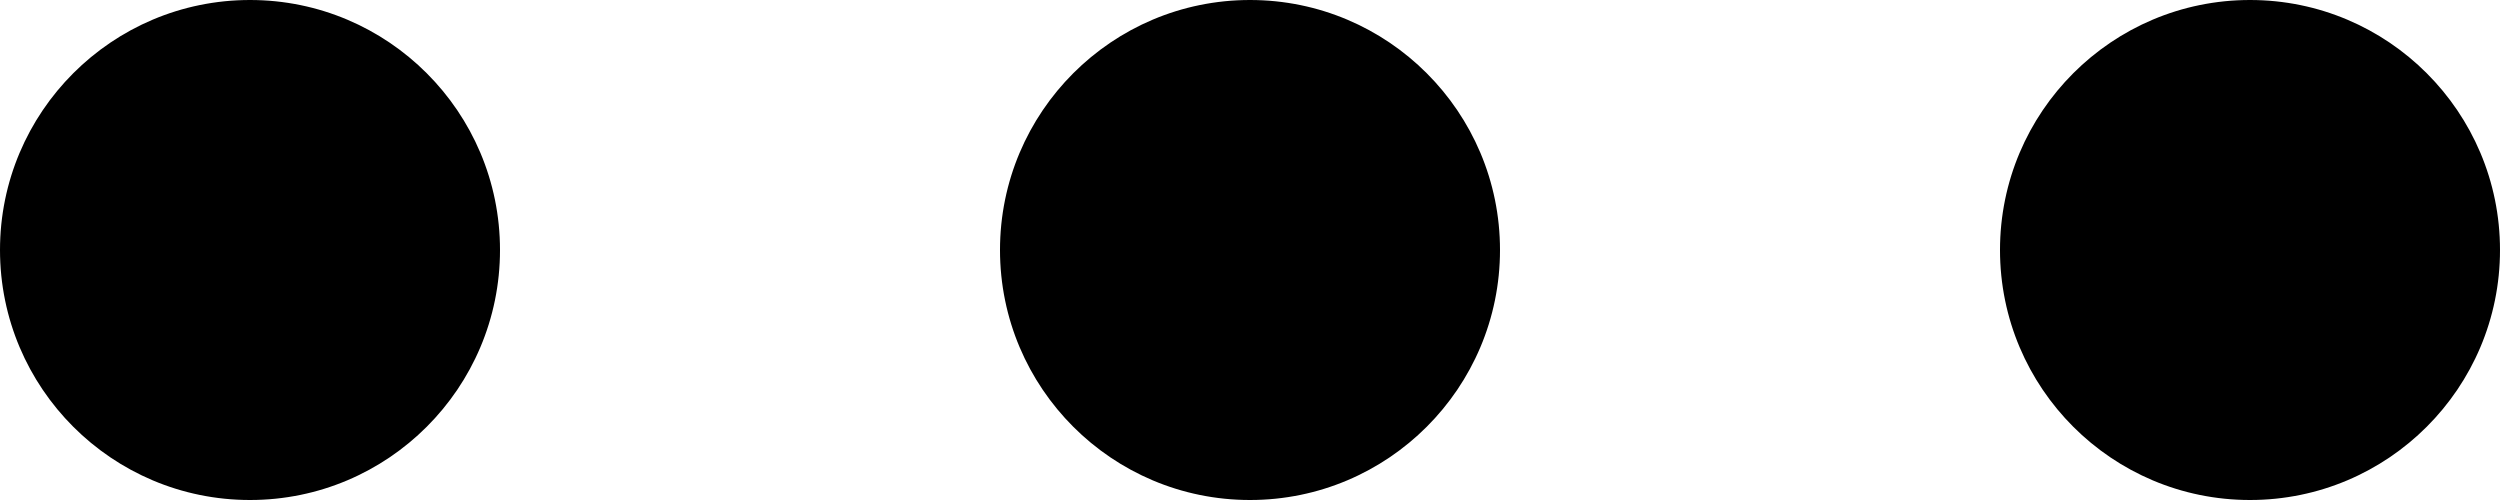 <svg width="15" height="3" viewBox="0 0 15 3" version="1.1" xmlns="http://www.w3.org/2000/svg"
     xmlns:xlink="http://www.w3.org/1999/xlink">
  <title>menu-icon</title>
  <desc>Created using Figma</desc>
  <g id="Canvas" transform="matrix(1.5 0 0 1.5 -5862 -1258.5)">
    <g id="menu-icon">
      <g id="menu-icon-off">
        <g id="Ellipse 2">
          <use xlink:href="#path0_fill" transform="translate(3908 839)"/>
        </g>
        <g id="Ellipse 2">
          <use xlink:href="#path0_fill" transform="translate(3912 839)"/>
        </g>
        <g id="Ellipse 2">
          <use xlink:href="#path0_fill" transform="translate(3916 839)"/>
        </g>
      </g>
    </g>
  </g>
  <defs>
    <path id="path0_fill"
          d="M 2 1C 2 1.552 1.552 2 1 2C 0.448 2 0 1.552 0 1C 0 0.448 0.448 0 1 0C 1.552 0 2 0.448 2 1Z"/>
  </defs>
</svg>
